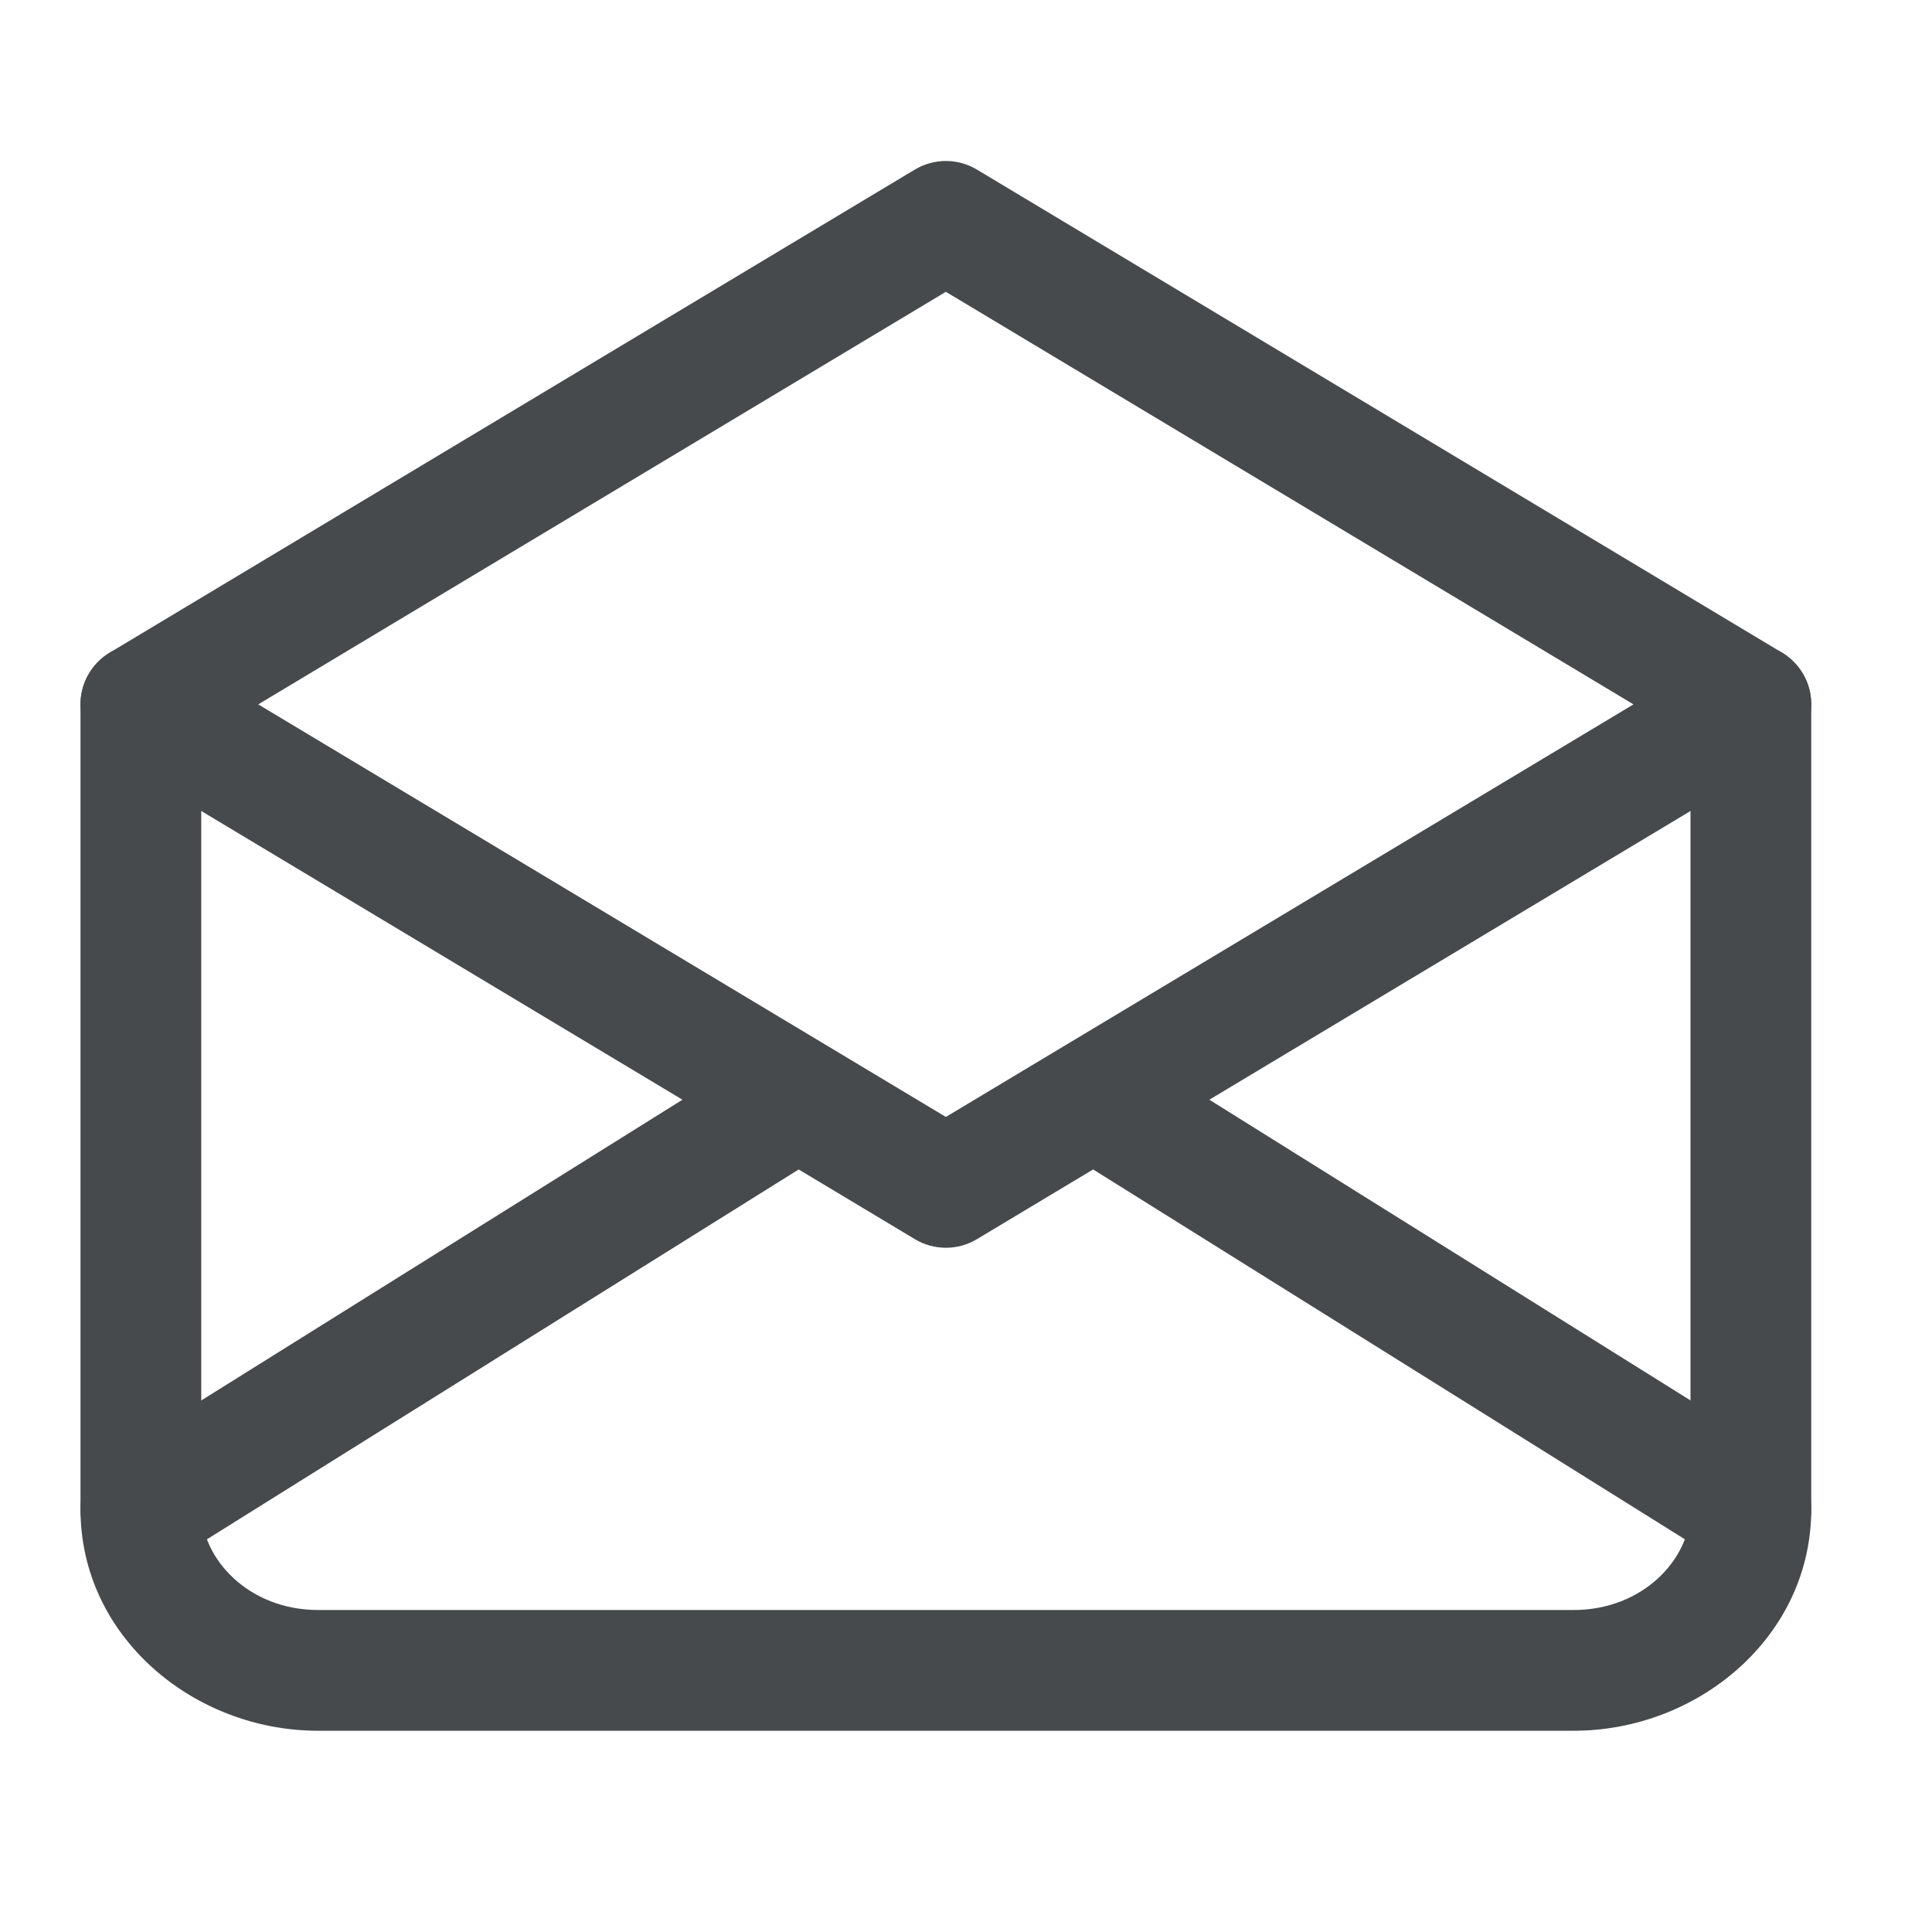 <svg width="24" height="24" viewBox="0 0 24 24" fill="none" xmlns="http://www.w3.org/2000/svg">
<path fill-rule="evenodd" clip-rule="evenodd" d="M11.364 2.107C11.602 1.964 11.899 1.964 12.136 2.107L22.136 8.107C22.362 8.242 22.5 8.487 22.5 8.75C22.5 9.013 22.362 9.258 22.136 9.393L12.136 15.393C11.899 15.536 11.602 15.536 11.364 15.393L1.364 9.393C1.138 9.258 1 9.013 1 8.75C1 8.487 1.138 8.242 1.364 8.107L11.364 2.107ZM3.208 8.75L11.75 13.875L20.292 8.75L11.75 3.625L3.208 8.75Z" fill="#464A4D"/>
<path fill-rule="evenodd" clip-rule="evenodd" d="M1.75 8C2.164 8 2.5 8.336 2.5 8.75V18.75C2.5 19.368 3.093 20 3.95 20H19.55C20.407 20 21 19.368 21 18.75V8.75C21 8.336 21.336 8 21.75 8C22.164 8 22.5 8.336 22.5 8.75V18.75C22.5 20.332 21.093 21.5 19.55 21.5H3.95C2.407 21.5 1 20.332 1 18.75V8.75C1 8.336 1.336 8 1.75 8Z" fill="#464A4D"/>
<path fill-rule="evenodd" clip-rule="evenodd" d="M10.386 13.352C10.606 13.704 10.499 14.166 10.148 14.386L2.148 19.386C1.796 19.605 1.334 19.499 1.114 19.148C0.895 18.796 1.001 18.334 1.353 18.114L9.353 13.114C9.704 12.894 10.167 13.001 10.386 13.352Z" fill="#464A4D"/>
<path fill-rule="evenodd" clip-rule="evenodd" d="M13.114 13.352C13.334 13.001 13.796 12.894 14.148 13.114L22.148 18.114C22.499 18.334 22.606 18.796 22.386 19.148C22.167 19.499 21.704 19.605 21.353 19.386L13.353 14.386C13.001 14.166 12.895 13.704 13.114 13.352Z" fill="#464A4D"/>
</svg>
